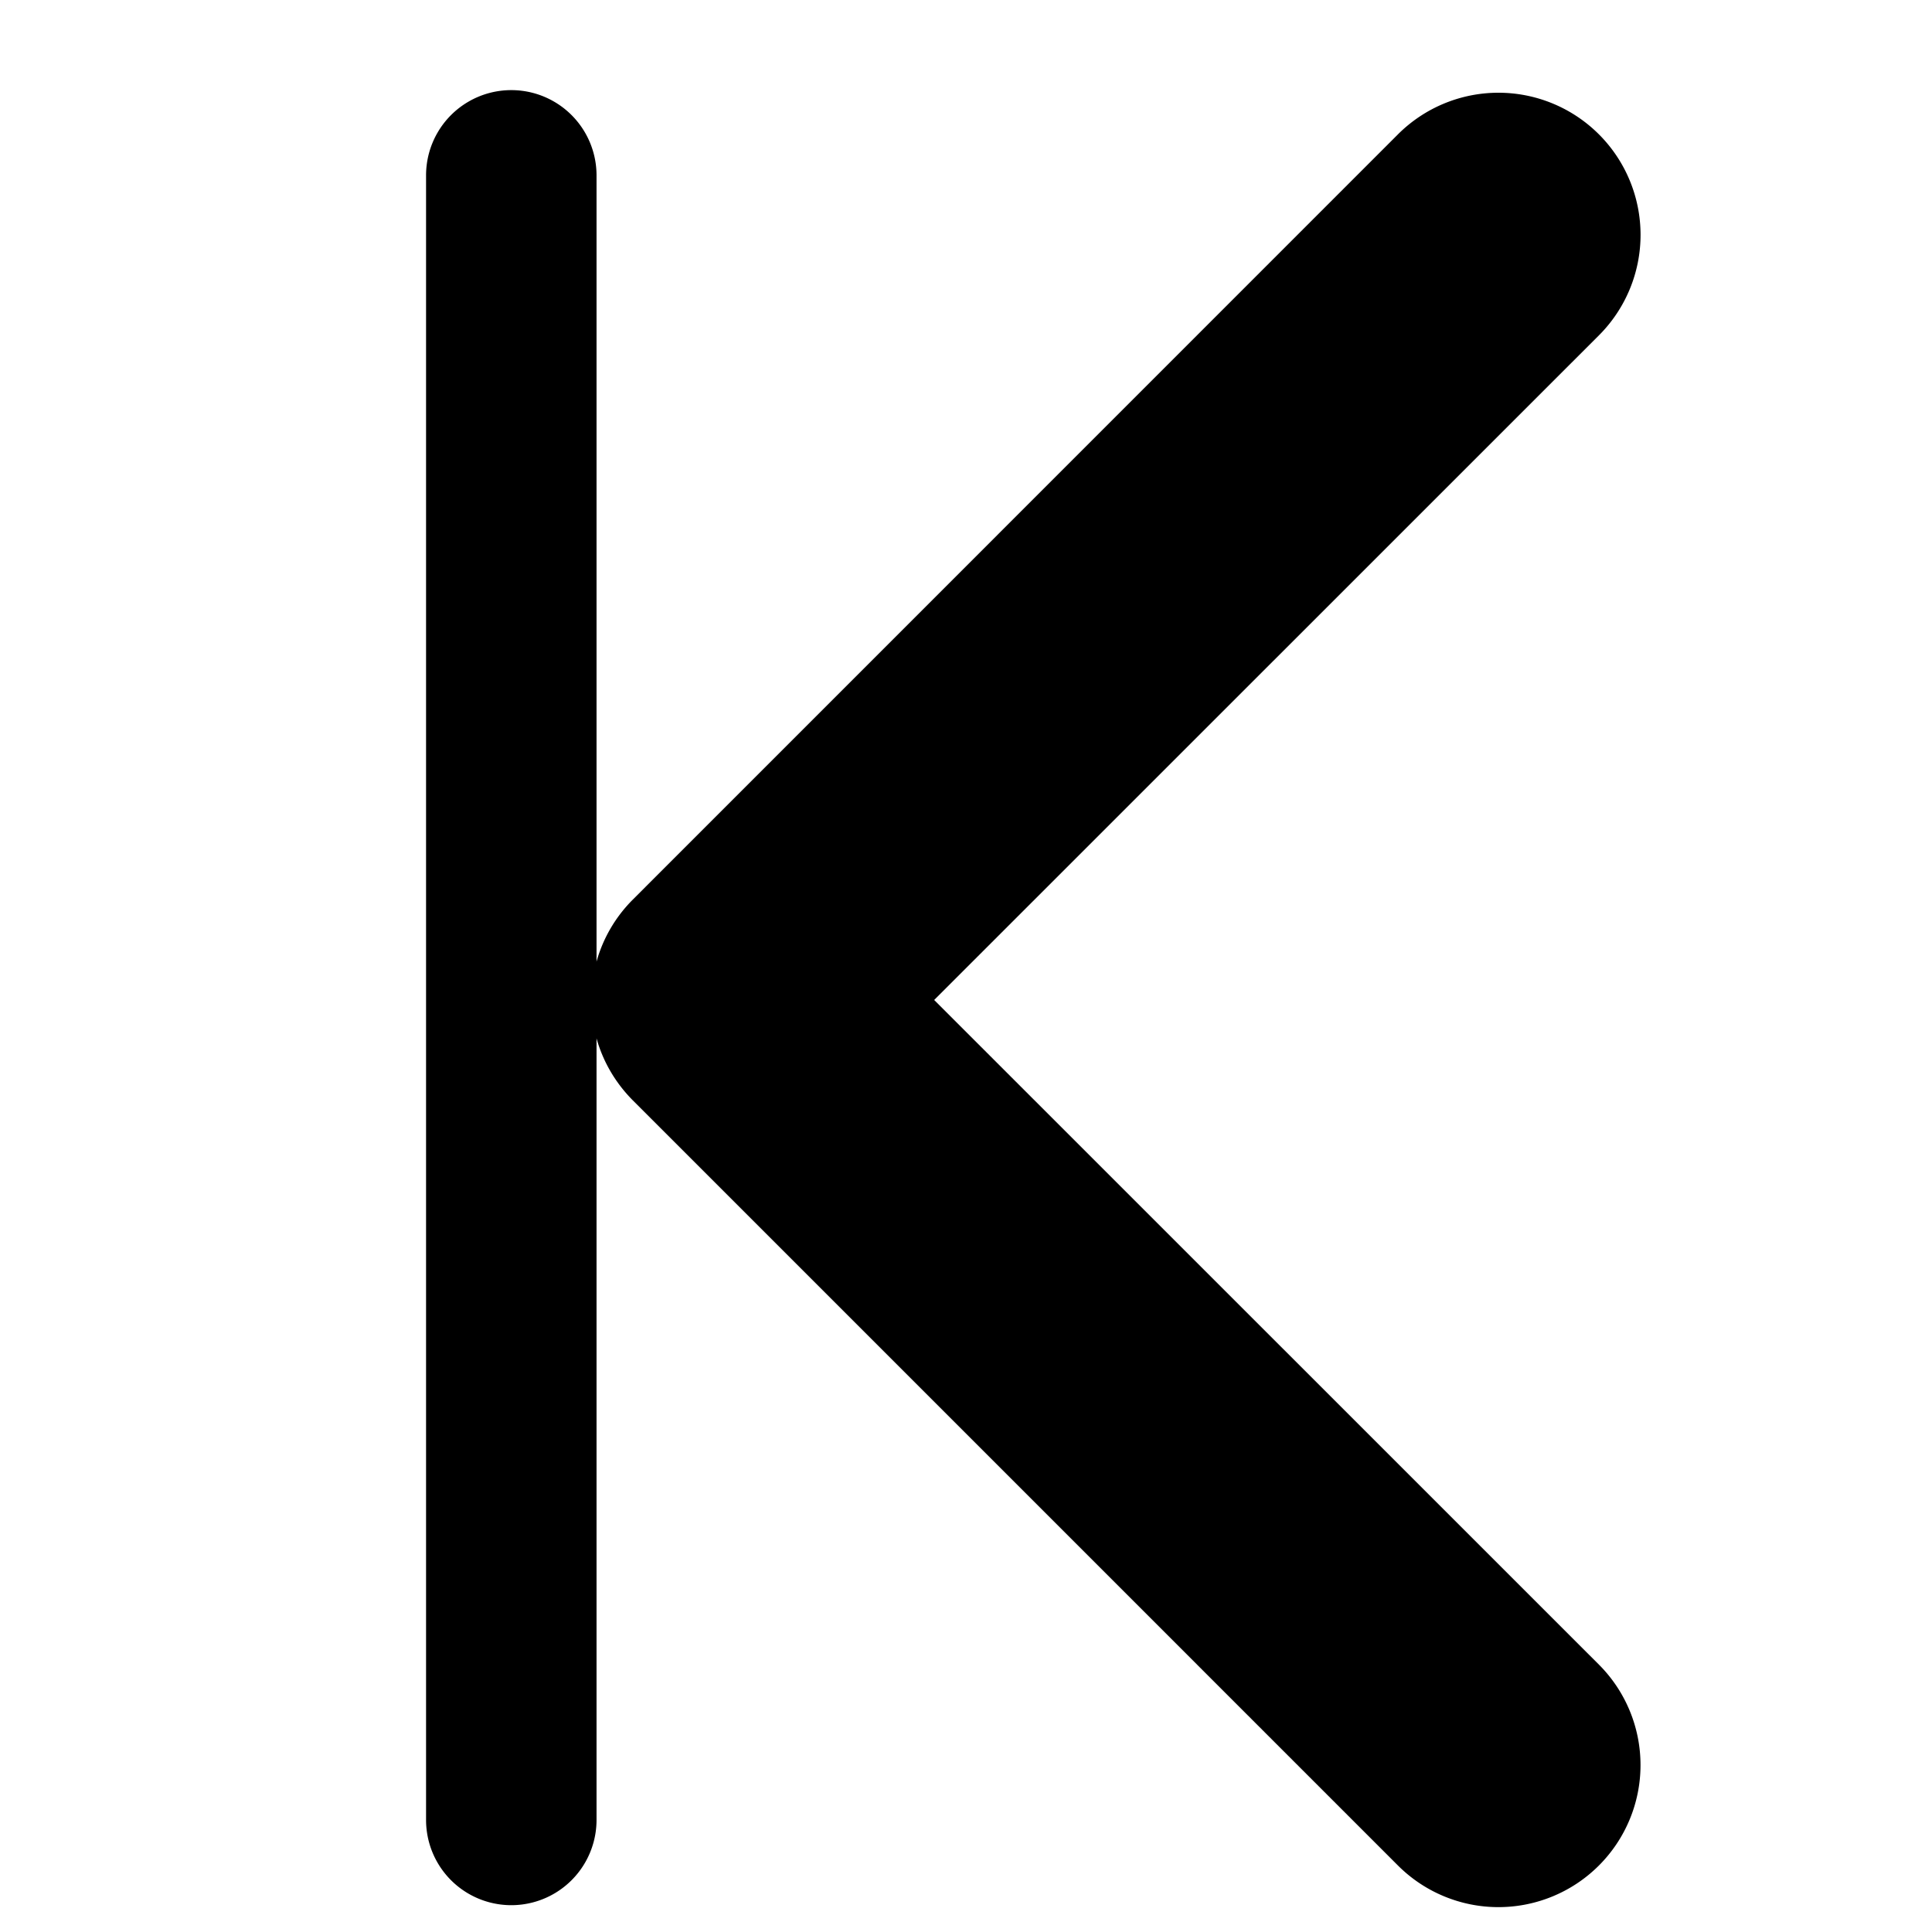 <svg xmlns="http://www.w3.org/2000/svg" fill="none" viewBox="0 0 17 17">
  <g clip-path="url(#clip0_1534_4782)">
    <path fill="#000" d="M5.249 1.543a.75.75 0 10-1.5 0v14.471a.75.75 0 001.5 0V9.137c.056.2.163.388.32.546l6.732 6.732a1.25 1.25 0 001.768-1.768L8.22 8.799 14.07 2.95A1.25 1.25 0 1012.3 1.183L5.569 7.915a1.244 1.244 0 00-.32.546V1.543z"/>
  </g>
  <defs>
    <clipPath id="clip0_1534_4782">
      <path fill="#fff" d="M0 0h16v16H0z" transform="translate(.605 .793)"/>
    </clipPath>
  </defs>
</svg>
